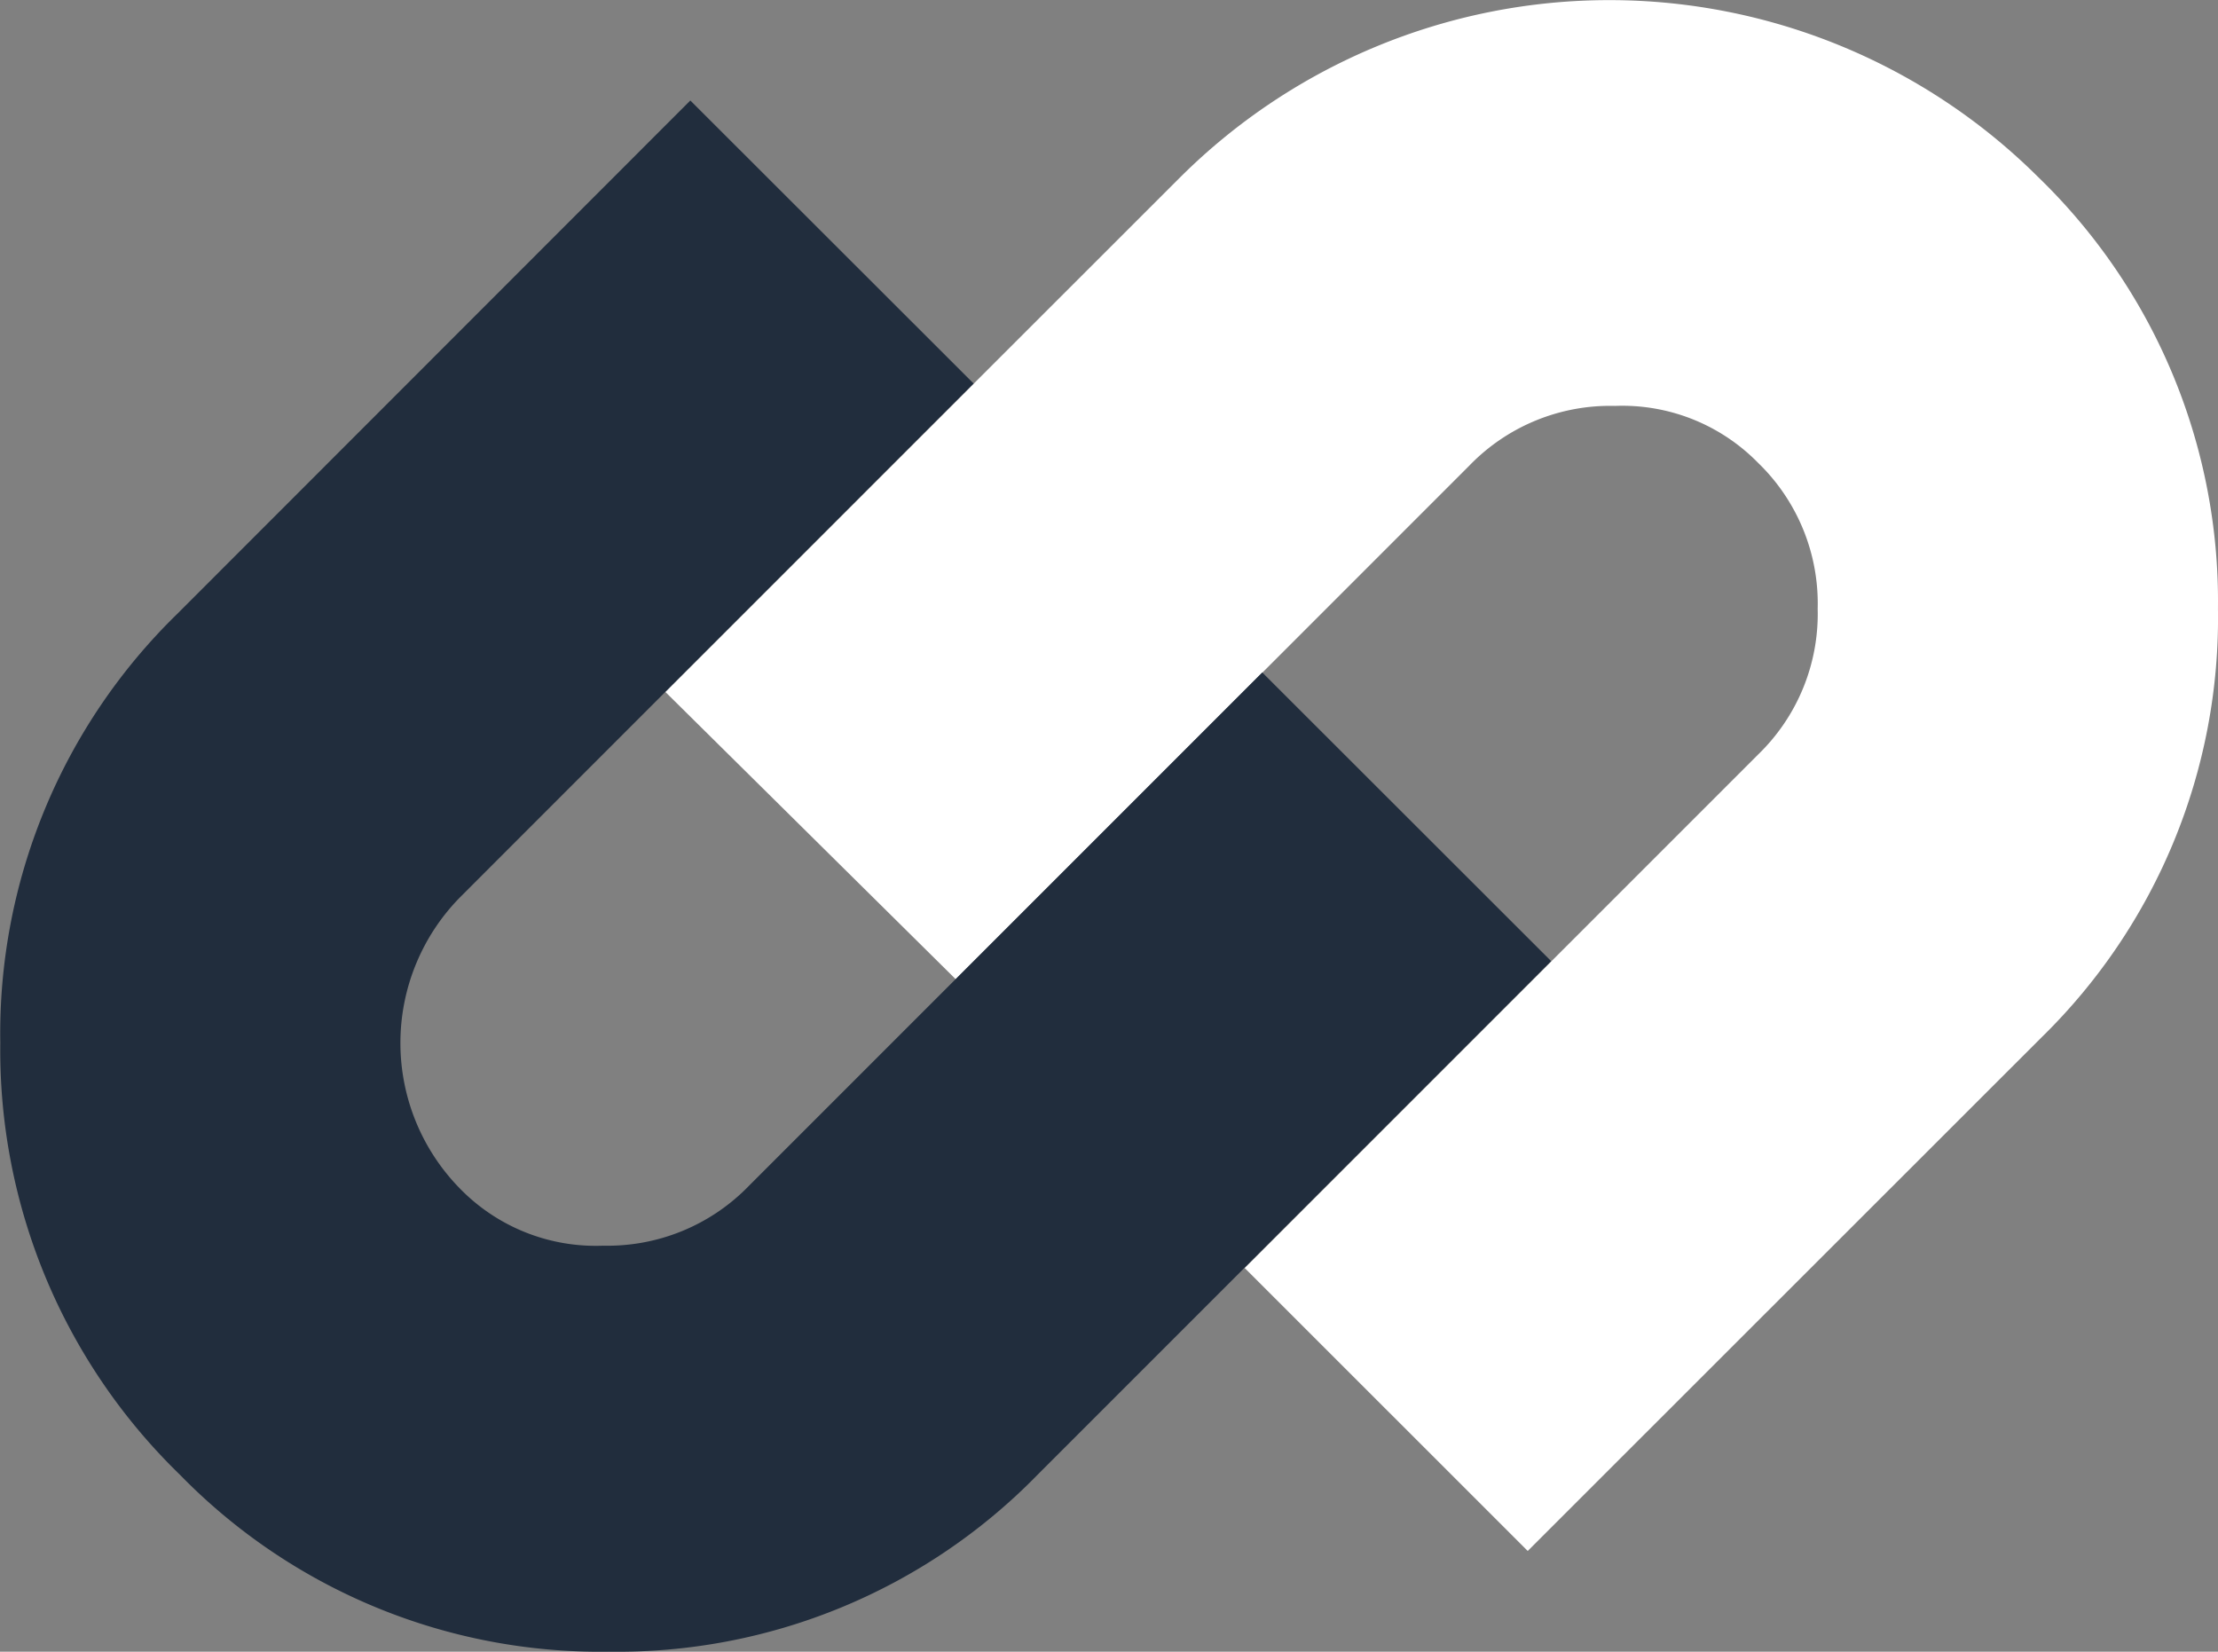 <svg xmlns="http://www.w3.org/2000/svg" width="53.715" height="40" viewBox="0 0 53.715 40">
  <rect x="0" y="0" width="53.715" height="40" fill="#808080" stroke="none"/>
  <g id="unify-icon-white-1" transform="translate(0.007 0.007)">
    <g id="Layer_1" data-name="Layer 1" transform="translate(-0.007 -0.007)">
      <path id="Path_40" data-name="Path 40" d="M97.239,14.735a14.2,14.2,0,0,1-4.279,10.387L80.523,37.553,73.668,30.7,86.1,18.268a4.737,4.737,0,0,0,1.445-3.532A4.738,4.738,0,0,0,86.1,11.2a4.6,4.6,0,0,0-3.464-1.377,4.737,4.737,0,0,0-3.526,1.445L66.672,23.708l-7.034-6.959L72.112,4.281a14.73,14.73,0,0,1,20.773,0,14.287,14.287,0,0,1,4.354,10.455Z" transform="translate(-43.525 0.007)" fill="#fff"/>
      <path id="Path_41" data-name="Path 41" d="M37.559,29.847,25.122,42.284a14.209,14.209,0,0,1-10.387,4.286A14.209,14.209,0,0,1,4.349,42.284,14.322,14.322,0,0,1,0,31.829,14.185,14.185,0,0,1,4.281,21.442L16.711,9.005l6.861,6.854L11.135,28.3a5.032,5.032,0,0,0,0,7.058A4.589,4.589,0,0,0,14.6,36.738a4.766,4.766,0,0,0,3.532-1.451L30.562,22.856Z" transform="translate(0.007 -6.571)" fill="#212d3d"/>
    </g>
  </g>
</svg>
